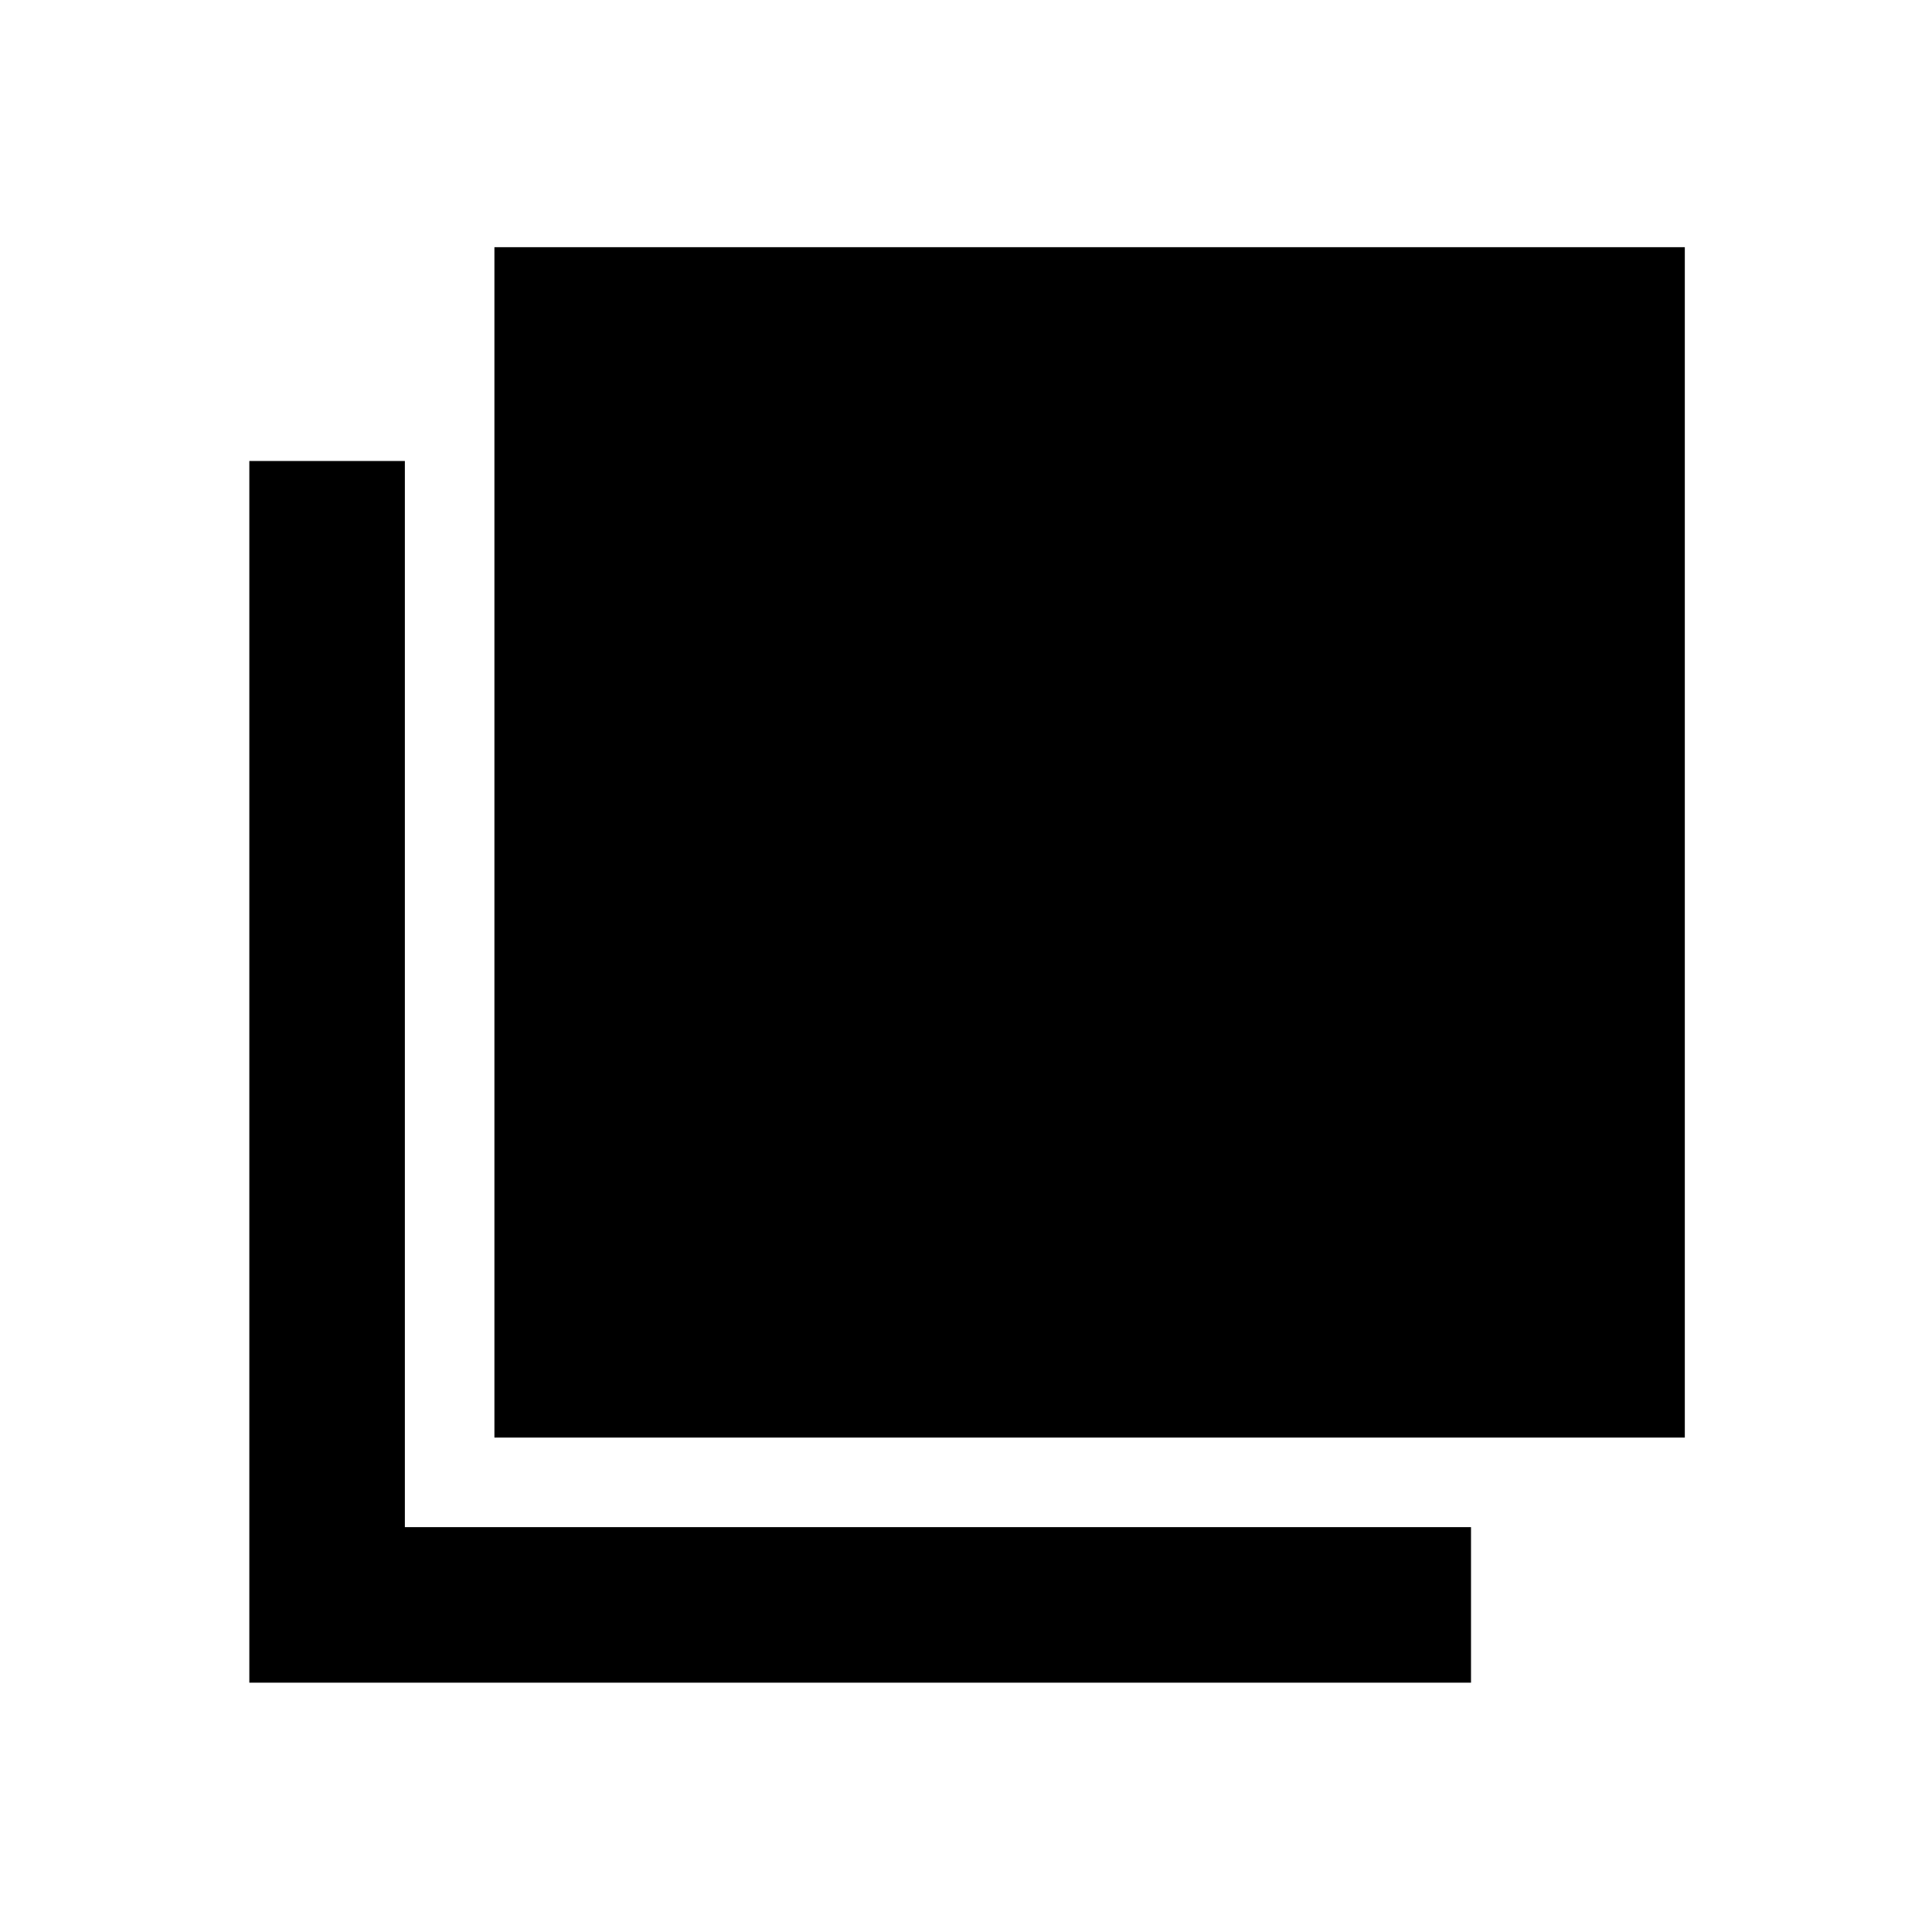 <svg xmlns="http://www.w3.org/2000/svg" height="48" viewBox="0 96 960 960" width="48"><path d="M245.673 810.327V218.825h591.502v591.502H245.673ZM123.89 932.11V325.065h77.284v529.761h529.761v77.284H123.89Z"/></svg>